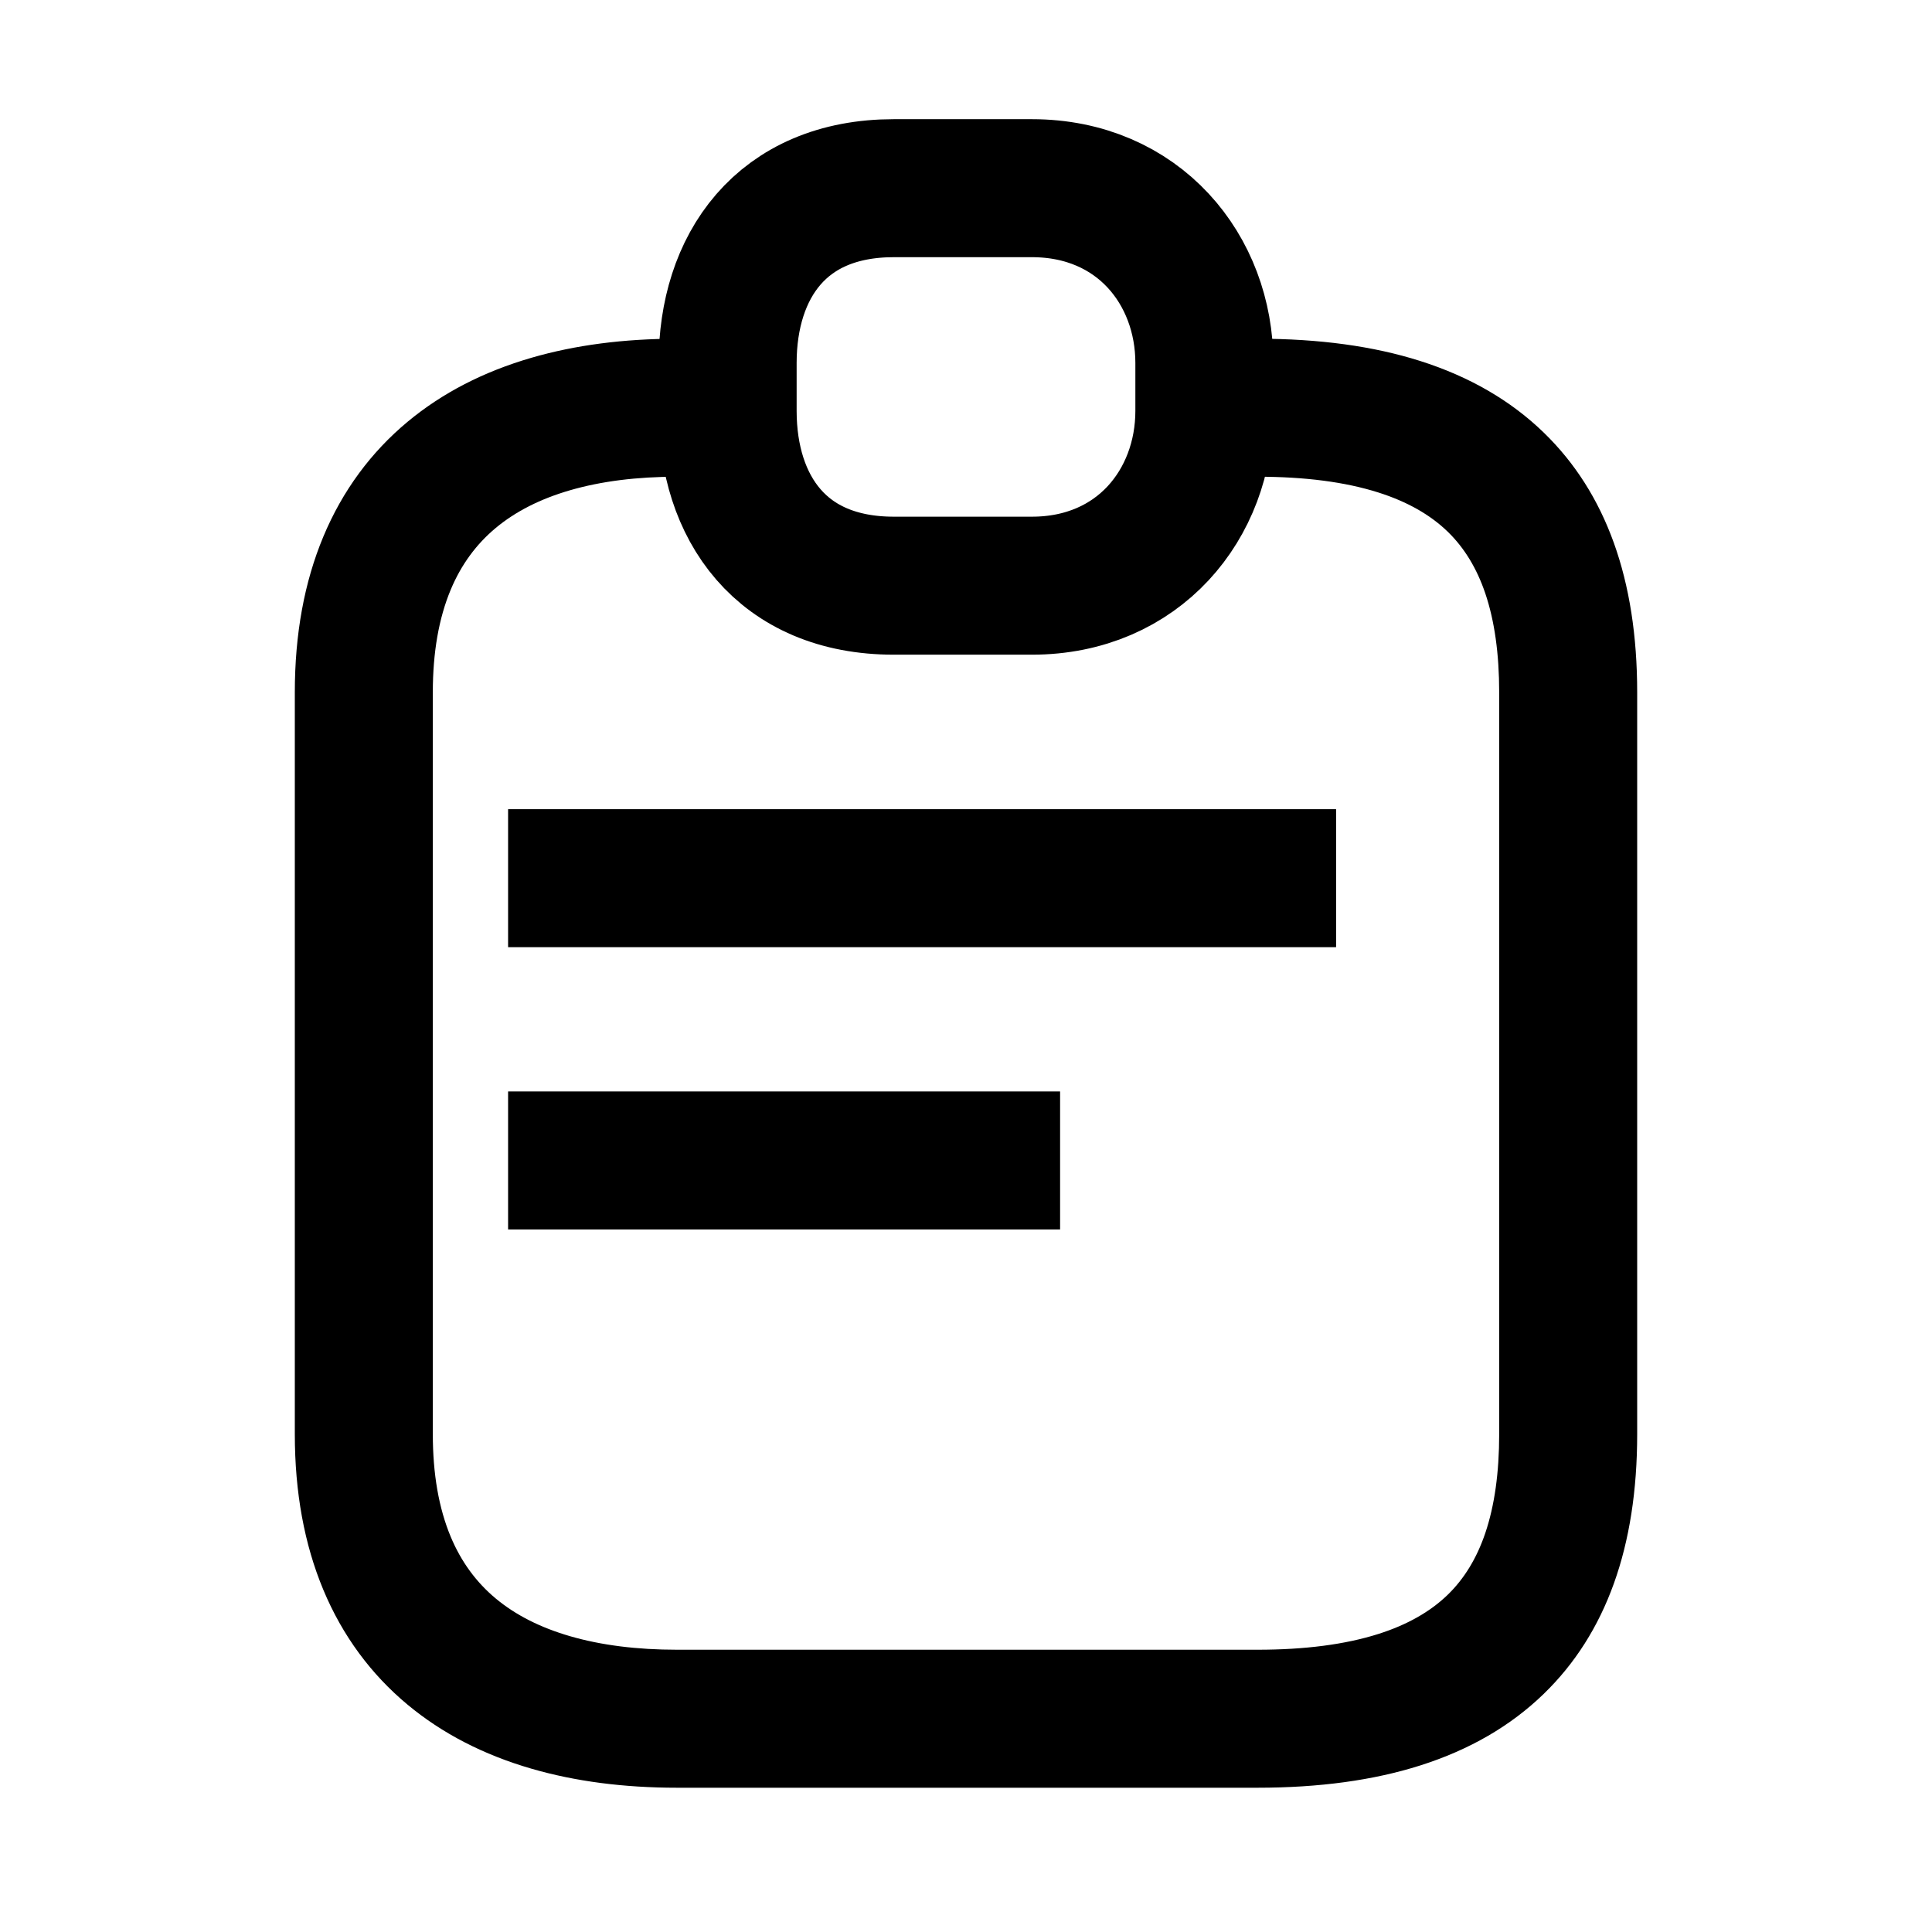<svg xmlns="http://www.w3.org/2000/svg" xmlns:xlink="http://www.w3.org/1999/xlink" width="308" height="308" viewBox="0 0 308 308" fill="none"><defs><rect id="path_0" x="0" y="0" width="308" height="308" /></defs><g opacity="1" transform="translate(0 0)  rotate(0 154 154)"><mask id="bg-mask-0" fill="white"><use xlink:href="#path_0"></use></mask><g mask="url(#bg-mask-0)" ><path  id="并集" style="stroke:#000000; stroke-width:22; stroke-opacity:1; stroke-dasharray:0 0" transform="translate(116 30)  rotate(0 38 31.685)" d="M37.5,0L26.5,0C8.5,0 0,12.5 0,27.87L0,35.5C0,50.87 8.5,63.37 26.5,63.37L37.5,63.37L48.5,63.37C65.5,63.37 76,50.38 76,35.5L76,27.87C76,12.99 65.5,0 48.5,0L37.5,0Z " /><path id="并集" fill-rule="evenodd" style="fill:#000000" transform="translate(58 65)  rotate(0 96 104.5)" opacity="1" d="M32.875 13.158Q40.311 11 49.94 11L49.94 -11Q37.184 -11 26.745 -7.971Q15.242 -4.634 6.978 2.239Q2.596 5.884 -0.761 10.443Q-4.17 15.072 -6.458 20.559Q-11 31.448 -11 45.37L-11 163.63Q-11 177.551 -6.458 188.441Q-4.17 193.928 -0.761 198.557Q2.596 203.116 6.978 206.761Q15.242 213.634 26.745 216.971Q37.184 220 49.94 220L142.47 220Q157.232 220 168.399 216.455Q180.184 212.715 188.102 205.04Q203 190.599 203 163.63L203 45.37Q203 18.401 188.102 3.96Q180.184 -3.715 168.399 -7.455Q157.233 -11 142.474 -11L142.47 -11L131.474 -11L131.474 11L142.474 11Q153.825 11 161.744 13.514Q168.591 15.687 172.79 19.757Q176.766 23.611 178.792 29.617Q181 36.163 181 45.37L181 163.63Q181 172.837 178.792 179.383Q176.766 185.389 172.79 189.243Q168.591 193.313 161.744 195.486Q153.824 198 142.47 198L49.94 198Q40.311 198 32.875 195.842Q25.781 193.784 21.047 189.847Q16.328 185.922 13.846 179.972Q11 173.147 11 163.63L11 45.37Q11 35.853 13.846 29.028Q16.328 23.078 21.047 19.153Q25.781 15.216 32.875 13.158ZM49.941 11L60.941 11L60.941 -11L49.941 -11L49.941 11Z " /><path  id="并集" style="stroke:#000000; stroke-width:22; stroke-opacity:1; stroke-dasharray:0 0" transform="translate(58 65)  rotate(0 96 104.5)" d="" /><path id="路径 1"  style="fill:#000000" transform="translate(146.5 84.5)  rotate(-90 0.5 55)" opacity="1" d="M-11 -11L-11 121L11 121L11 -11L-11 -11Z " /><path  id="路径 1" style="stroke:#000000; stroke-width:22; stroke-opacity:1; stroke-dasharray:0 0" transform="translate(146.5 84.5)  rotate(-90 0.5 55)" d="" /><path id="路径 1"  style="fill:#000000" transform="translate(124.5 151.5)  rotate(-90 0.5 33)" opacity="1" d="M-11 -11L-11 77L11 77L11 -11L-11 -11Z " /><path  id="路径 1" style="stroke:#000000; stroke-width:22; stroke-opacity:1; stroke-dasharray:0 0" transform="translate(124.5 151.5)  rotate(-90 0.5 33)" d="" /></g></g></svg>